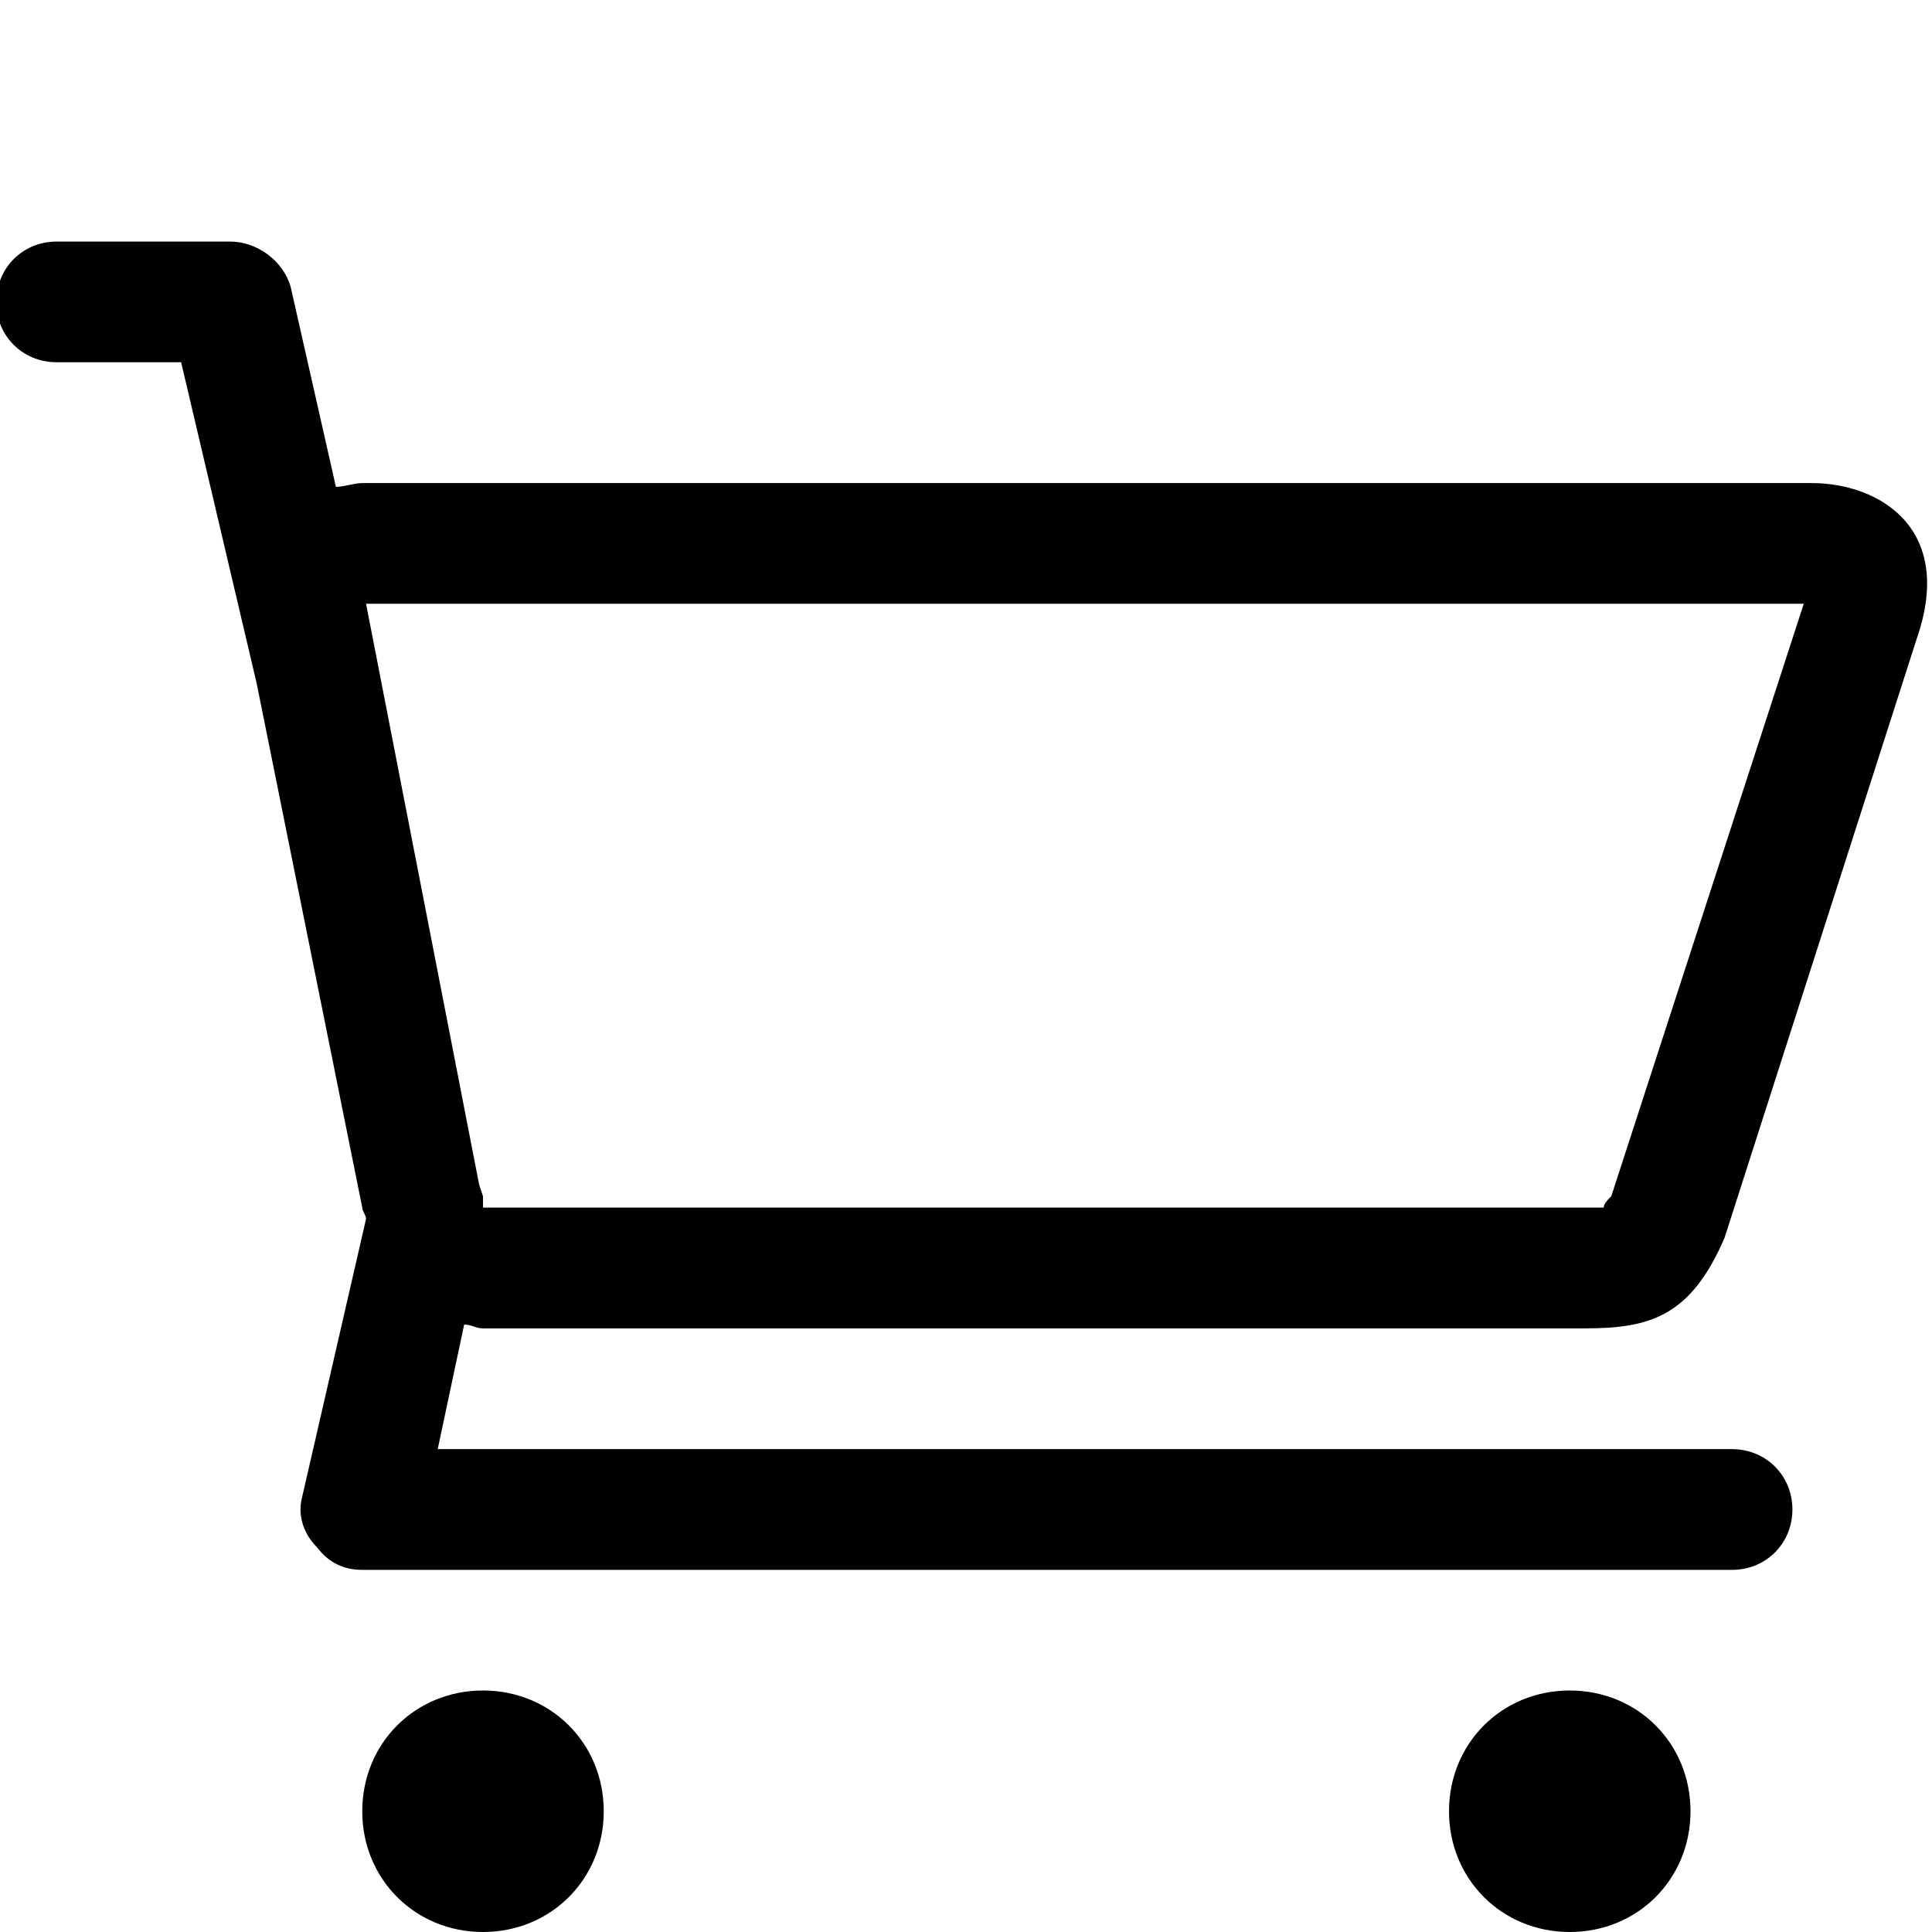 <svg version="1.1" xmlns="http://www.w3.org/2000/svg" width="32" height="32" viewBox="0 0 32 32">
<title>cart</title>
<path d="M6 30c0 1.125 0.875 2 2 2s2-0.875 2-2c0-1.125-0.875-2-2-2s-2 0.875-2 2zM24 30c0 1.125 0.875 2 2 2s2-0.875 2-2c0-1.125-0.875-2-2-2s-2 0.875-2 2zM-0.063 5c0 0.563 0.438 1 1 1h2.063l1.25 5.313 1.75 8.688c0 0.063 0.063 0.125 0.063 0.188l-1.063 4.625c-0.063 0.25 0 0.563 0.25 0.813 0.188 0.25 0.438 0.375 0.75 0.375h22.688c0.563 0 1-0.438 1-1s-0.438-1-1-1h-21.438l0.438-2.063c0.125 0 0.188 0.063 0.313 0.063h18.25c1.063 0 1.75-0.188 2.313-1.5l3.188-9.938c0.625-1.813-0.625-2.563-1.75-2.563h-24c-0.125 0-0.313 0.063-0.438 0.063l-0.75-3.313c-0.125-0.438-0.563-0.75-1-0.75h-2.875c-0.563 0-1 0.438-1 1zM6.063 10h23.813l-3.188 9.813c-0.063 0.063-0.125 0.125-0.125 0.188-0.063 0-0.188 0-0.313 0h-18.25v-0.188l-0.063-0.188z"></path>
</svg>